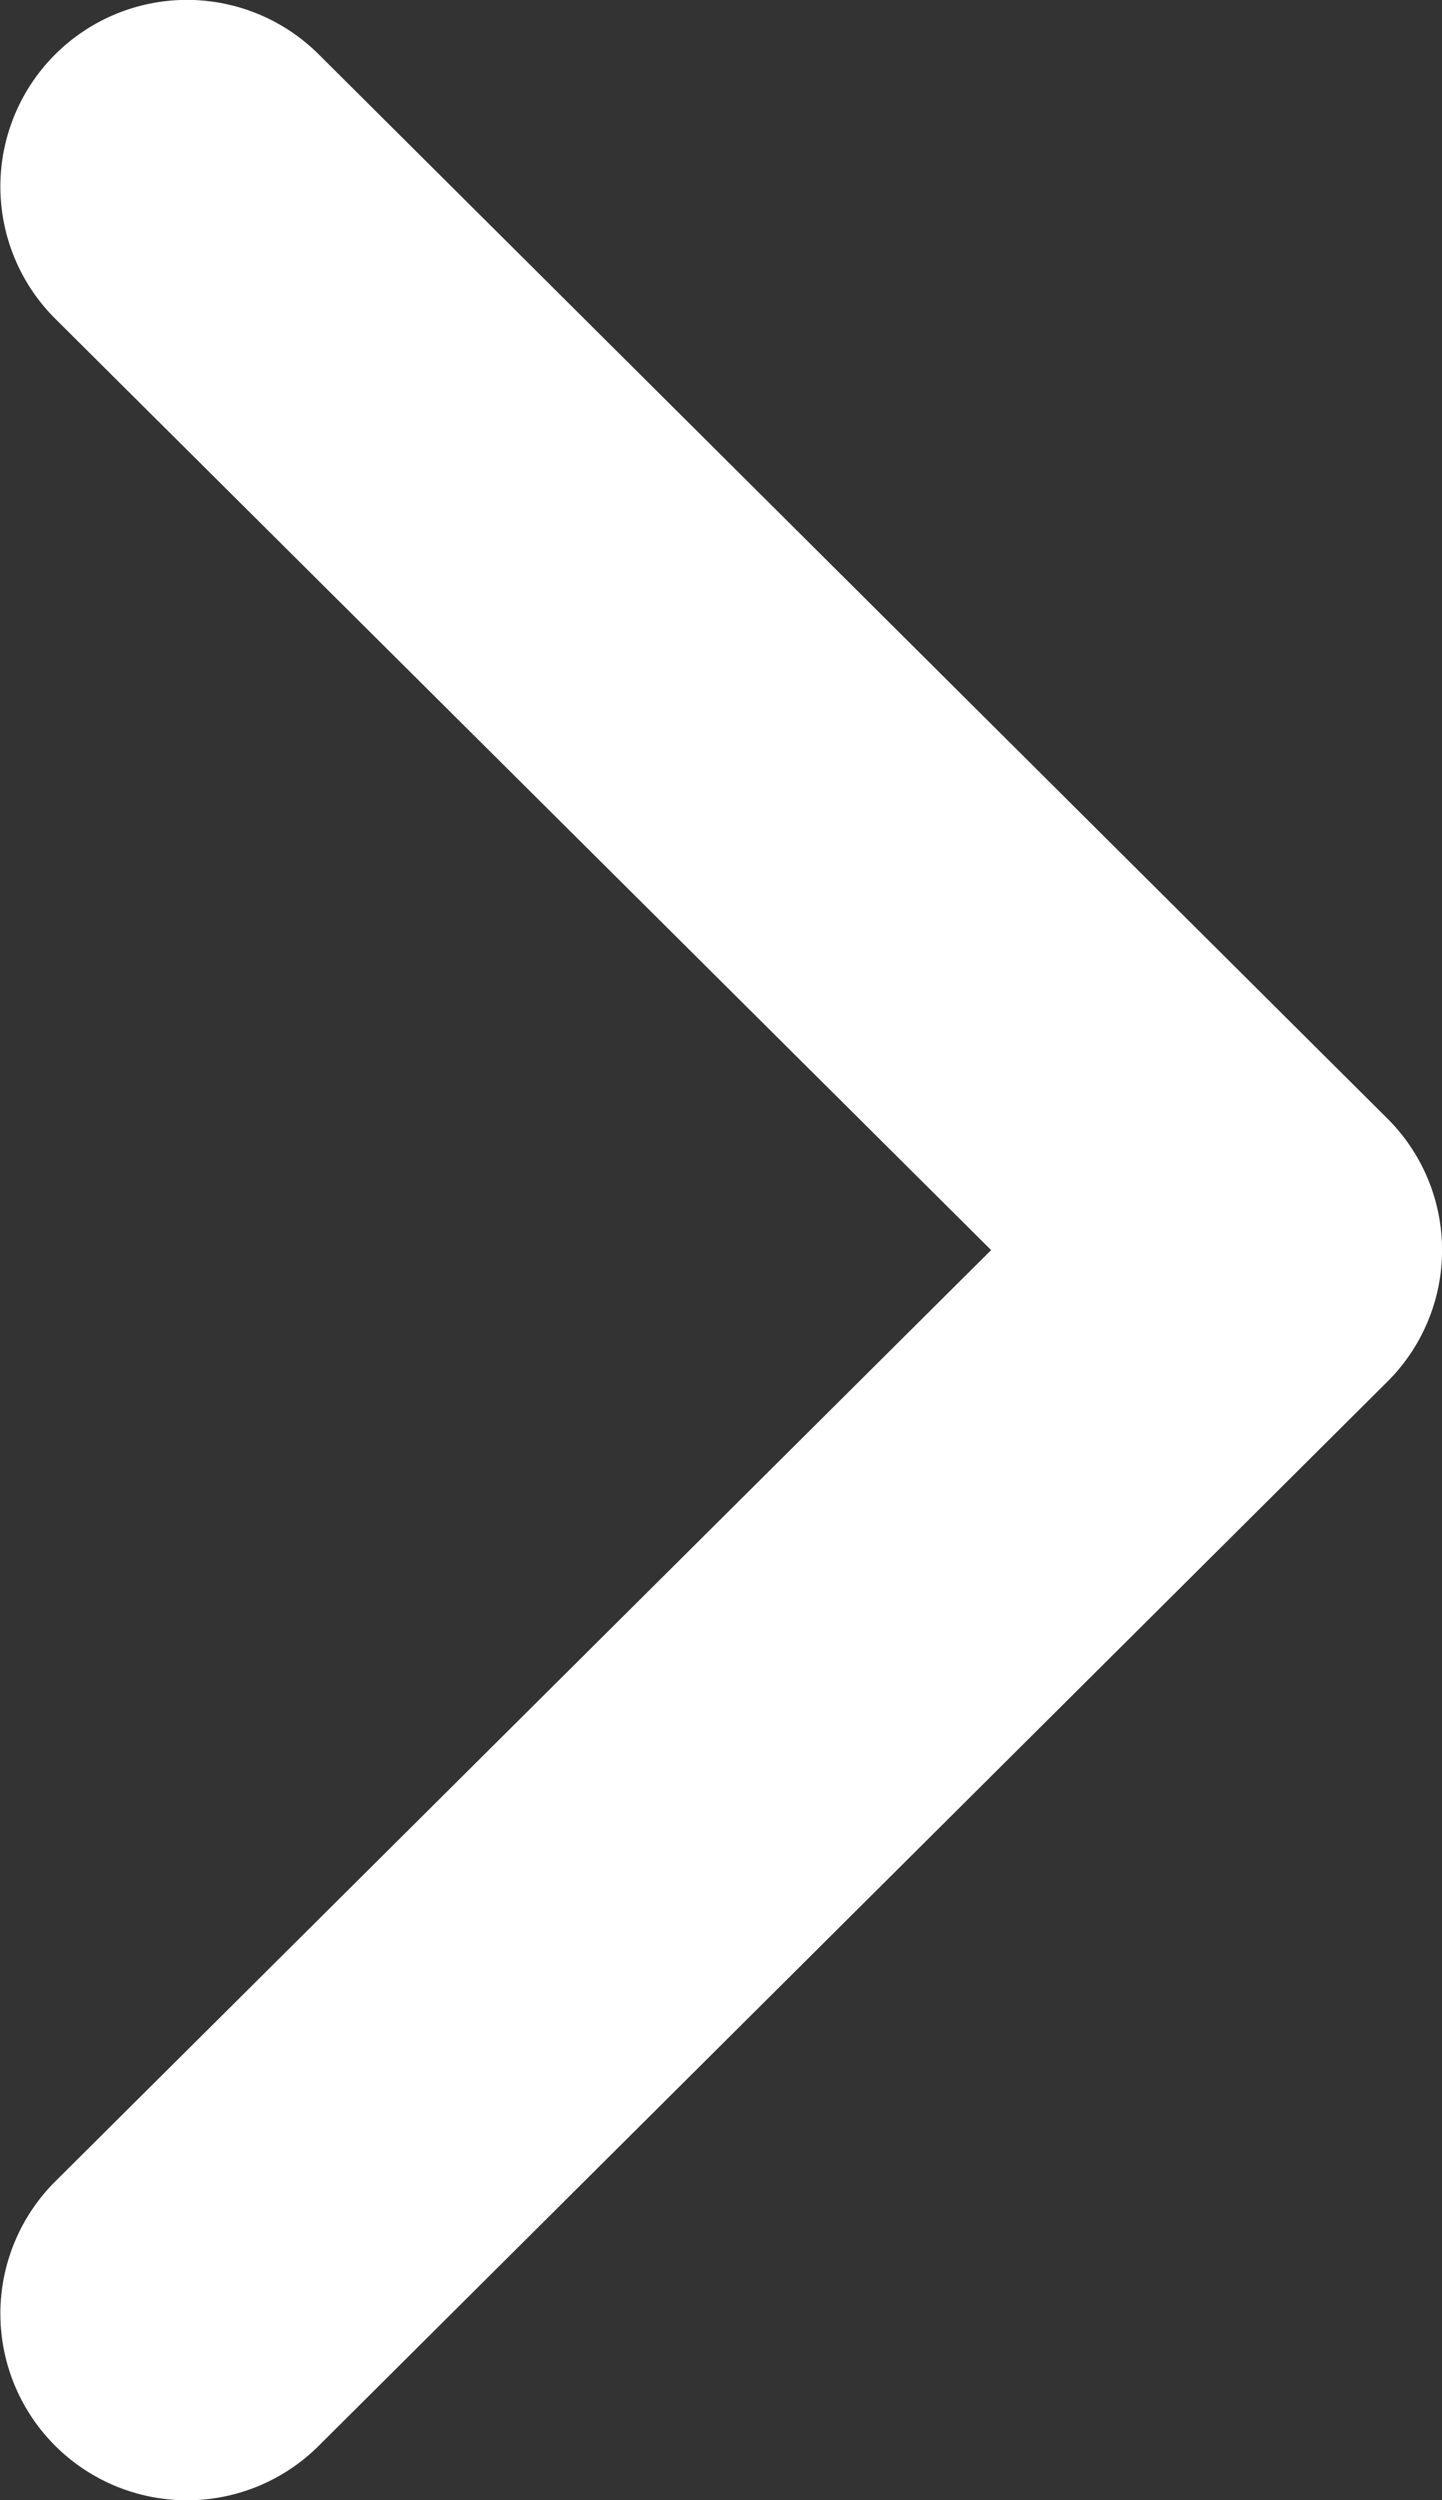 <svg xmlns="http://www.w3.org/2000/svg" viewBox="0 0 15 26"><rect x="0" y="0" width="15" height="26" fill="#333333" stroke="none"/><defs><style>.cls-1{fill:#fff;}</style></defs><title>arrow-white</title><g id="Layer_2" data-name="Layer 2"><g id="Layer_1-2" data-name="Layer 1"><g id="For-dev"><path id="arrow-white" class="cls-1" d="M.57,22.69a1.94,1.94,0,1,0,2.75,2.74L14.43,14.37a1.93,1.93,0,0,0,0-2.74L3.32.57A1.94,1.94,0,0,0,.57,3.31L10.31,13Z"/></g></g></g></svg>